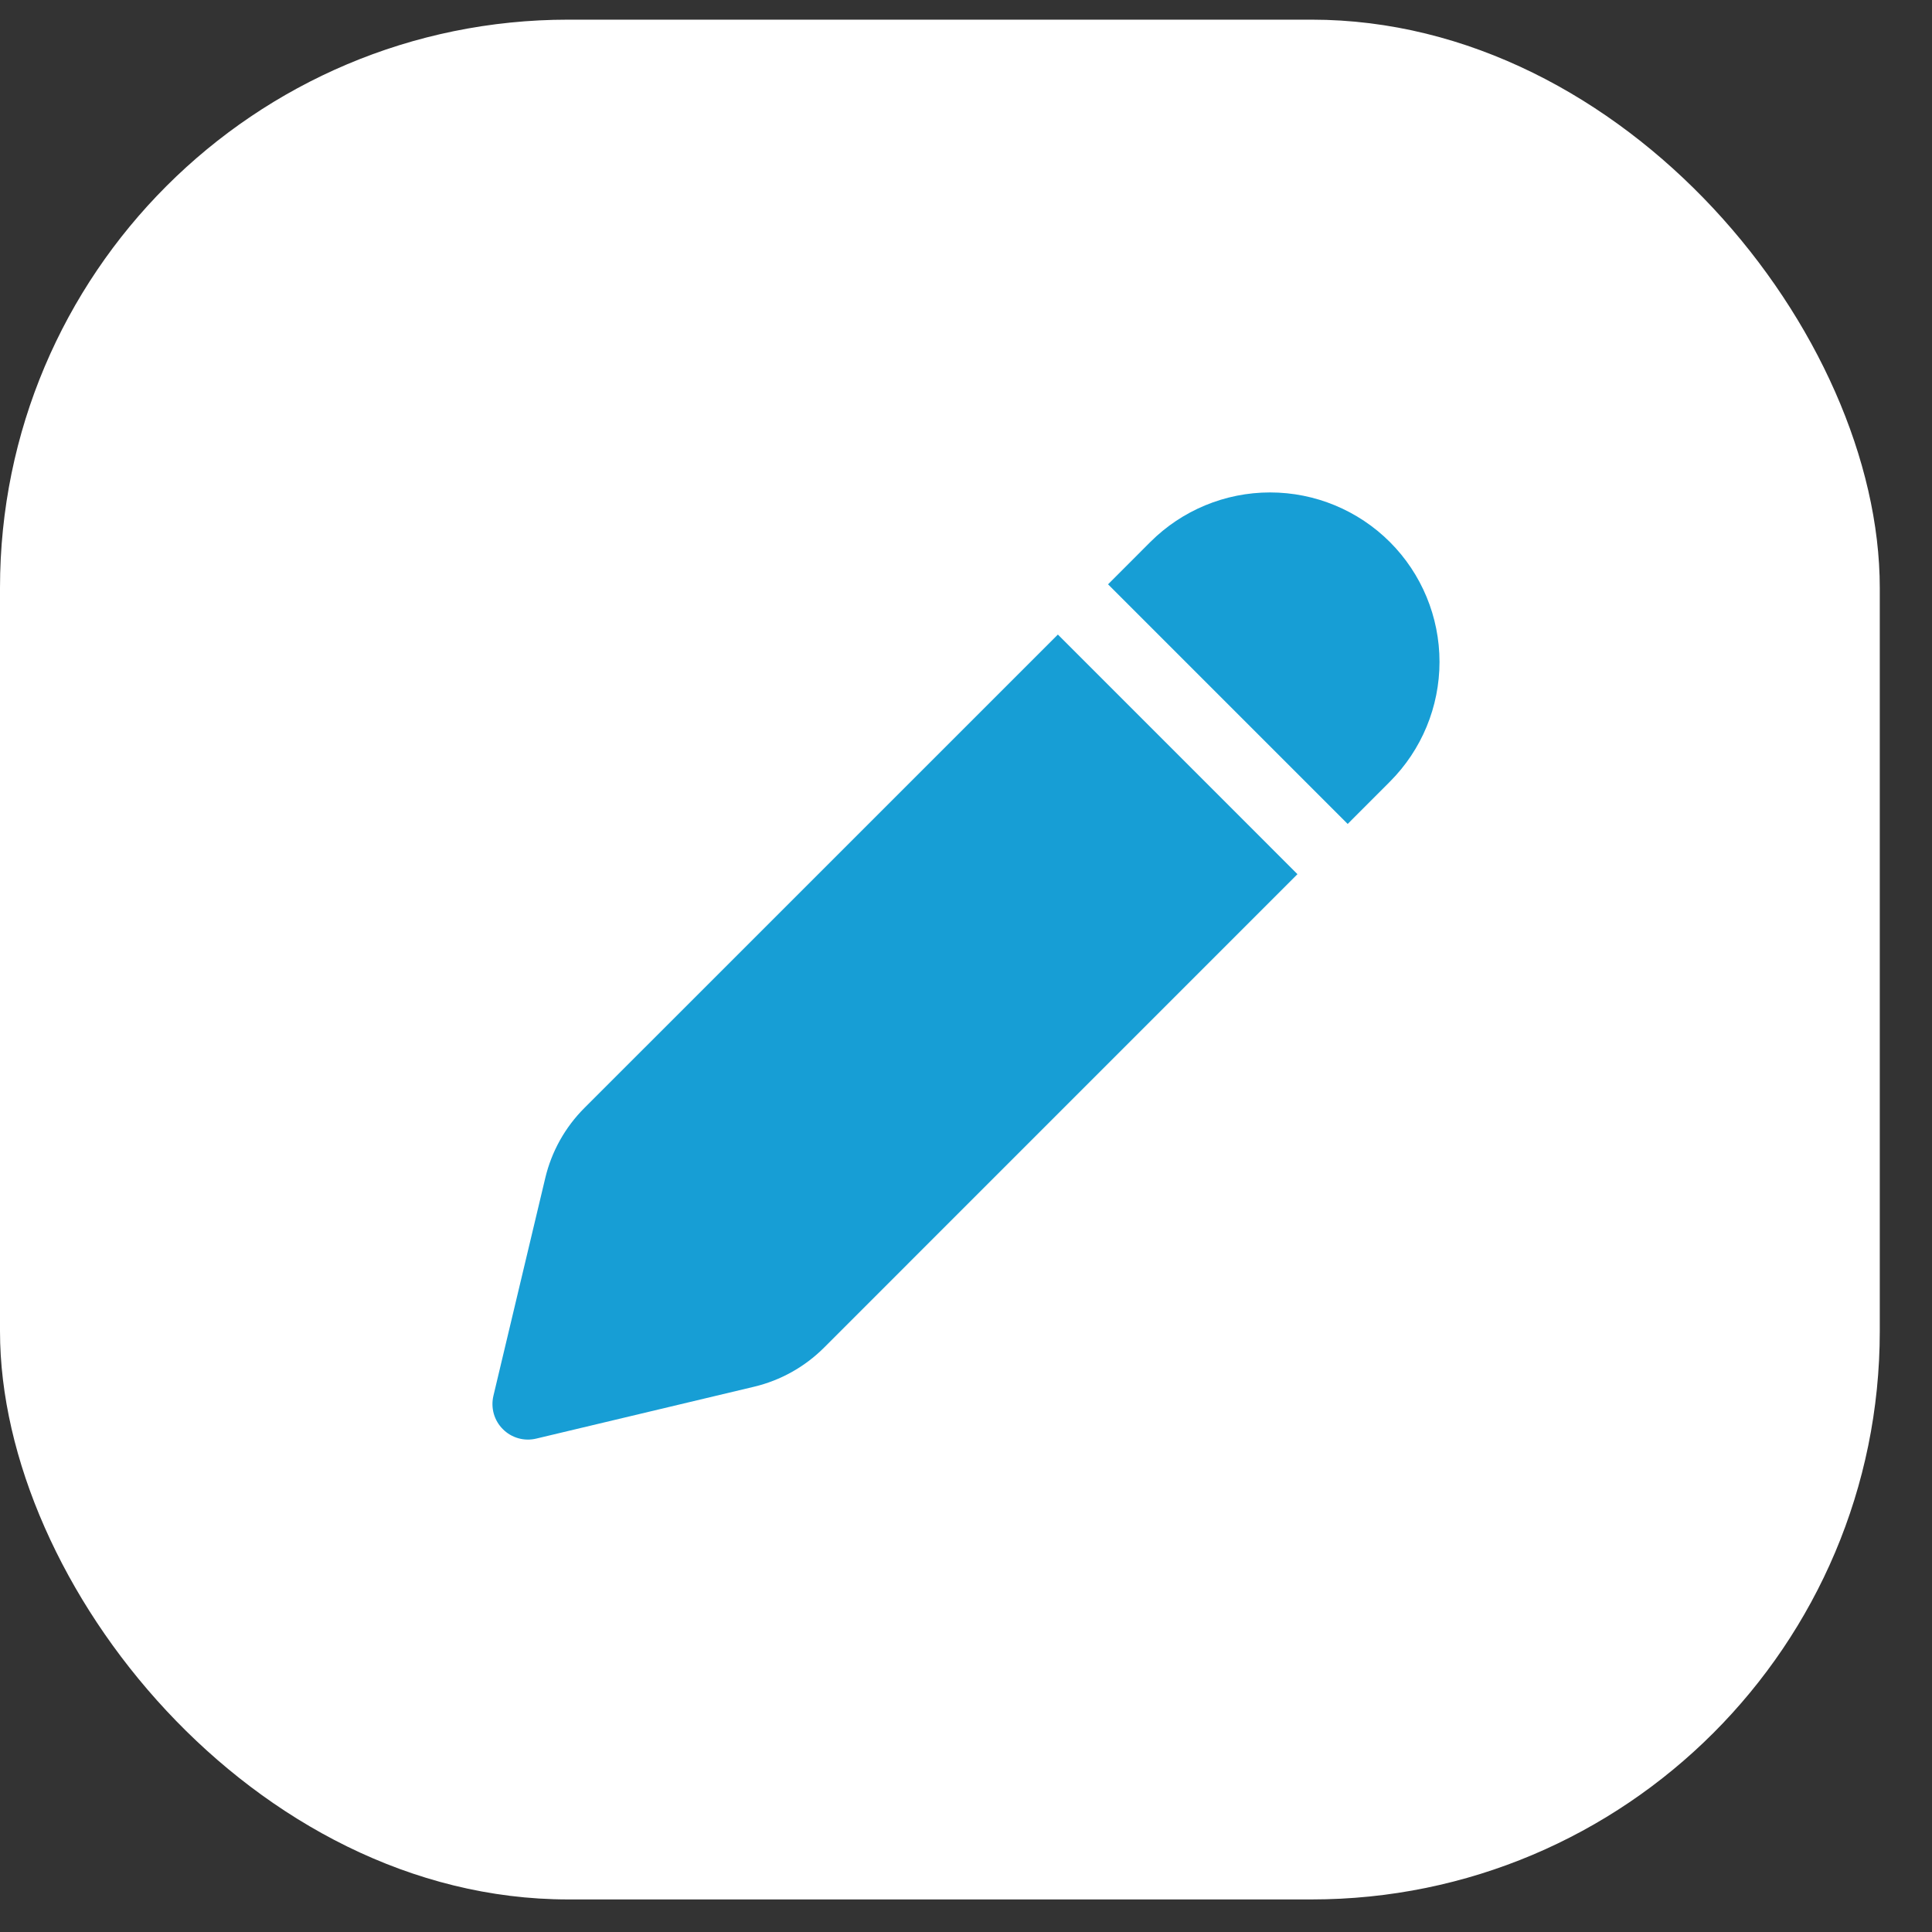 <svg width="34" height="34" viewBox="0 0 34 34" fill="none" xmlns="http://www.w3.org/2000/svg">
<rect x="0" y="0" width="34" height="34" fill="#333333" stroke="none"/>
<rect y="0.346" width="33.081" height="33.081" rx="10" fill="white"/>
<path d="M20.242 9.54C20.802 8.98 21.56 8.666 22.351 8.666C23.142 8.666 23.9 8.98 24.46 9.539C25.019 10.098 25.333 10.857 25.333 11.648C25.333 12.438 25.019 13.197 24.46 13.756L23.717 14.5L19.5 10.283L20.242 9.54ZM18.617 11.167L10.283 19.5C9.945 19.838 9.707 20.264 9.596 20.73L8.683 24.565C8.659 24.669 8.661 24.777 8.69 24.88C8.719 24.982 8.774 25.076 8.85 25.151C8.925 25.227 9.019 25.282 9.122 25.311C9.224 25.34 9.333 25.342 9.437 25.317L13.271 24.404C13.737 24.293 14.163 24.055 14.502 23.716L22.833 15.384L18.617 11.167Z" fill="#179ED5"/>
</svg>
